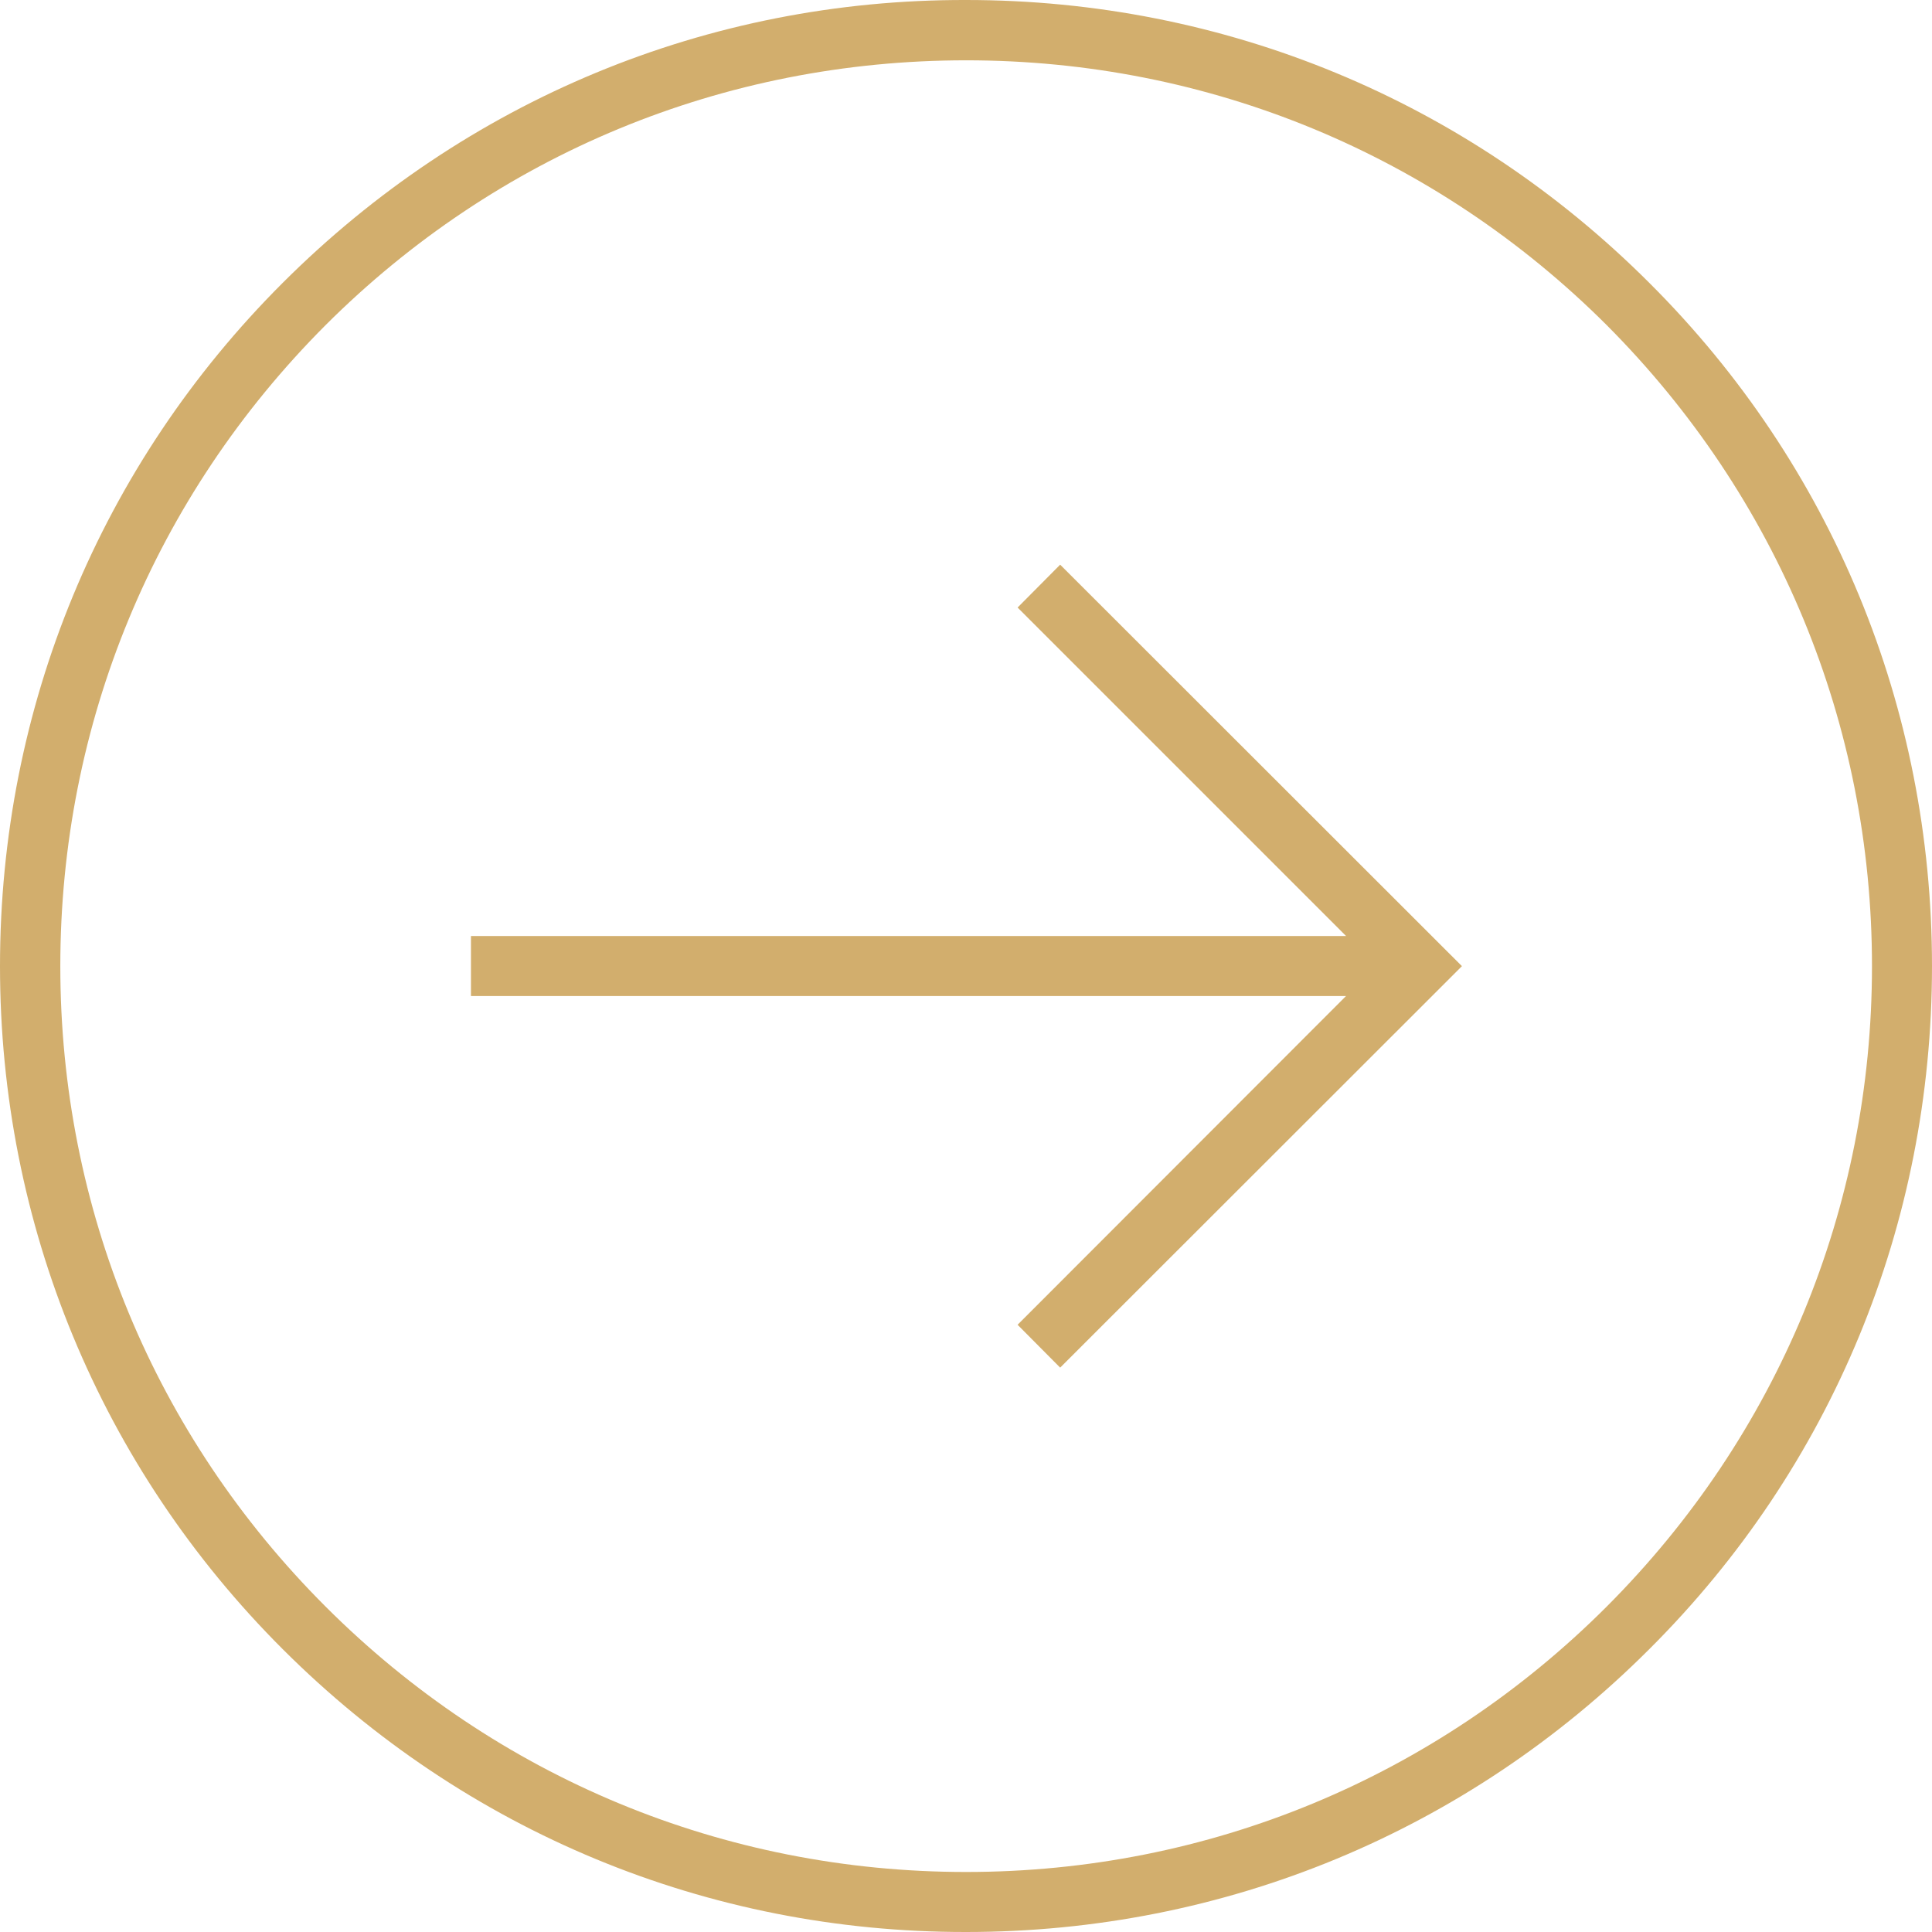 <?xml version="1.0" encoding="UTF-8"?>
<!DOCTYPE svg PUBLIC "-//W3C//DTD SVG 1.1//EN" "http://www.w3.org/Graphics/SVG/1.1/DTD/svg11.dtd">
<!-- Creator: CorelDRAW X7 -->
<svg xmlns="http://www.w3.org/2000/svg" xml:space="preserve" width="0.654in" height="0.654in" version="1.1" style="shape-rendering:geometricPrecision; text-rendering:geometricPrecision; image-rendering:optimizeQuality; fill-rule:evenodd; clip-rule:evenodd"
viewBox="0 0 6535 6535"
 xmlns:xlink="http://www.w3.org/1999/xlink">
 <defs>
  <style type="text/css">
   <![CDATA[
    .fil0 {fill:#D2AE6D}
   ]]>
  </style>
 </defs>
 <g id="Layer_x0020_1">
  <path class="fil0" d="M1593 3350l0 0 0 -165 0 0 0 -19 2960 0 -1111 -1111 144 -145 1359 1358 -1359 1358 -144 -145 1111 -1112 -2960 0 0 -19zm-1593 -82c0,-874 339,-1695 957,-2312 618,-617 1437,-958 2311,-956 873,0 1693,339 2311,957 618,616 956,1437 956,2311 0,872 -338,1694 -956,2310 -618,618 -1438,957 -2311,957 -874,1 -1693,-339 -2311,-956 -618,-617 -957,-1439 -957,-2311zm6332 0c0,-819 -319,-1588 -897,-2168 -579,-578 -1348,-896 -2167,-896 -820,0 -1588,318 -2167,896 -579,580 -897,1349 -897,2168 0,819 318,1587 897,2166 579,579 1347,898 2167,898 819,0 1588,-319 2167,-898 578,-579 897,-1347 897,-2166z"/>
 </g>
</svg>
